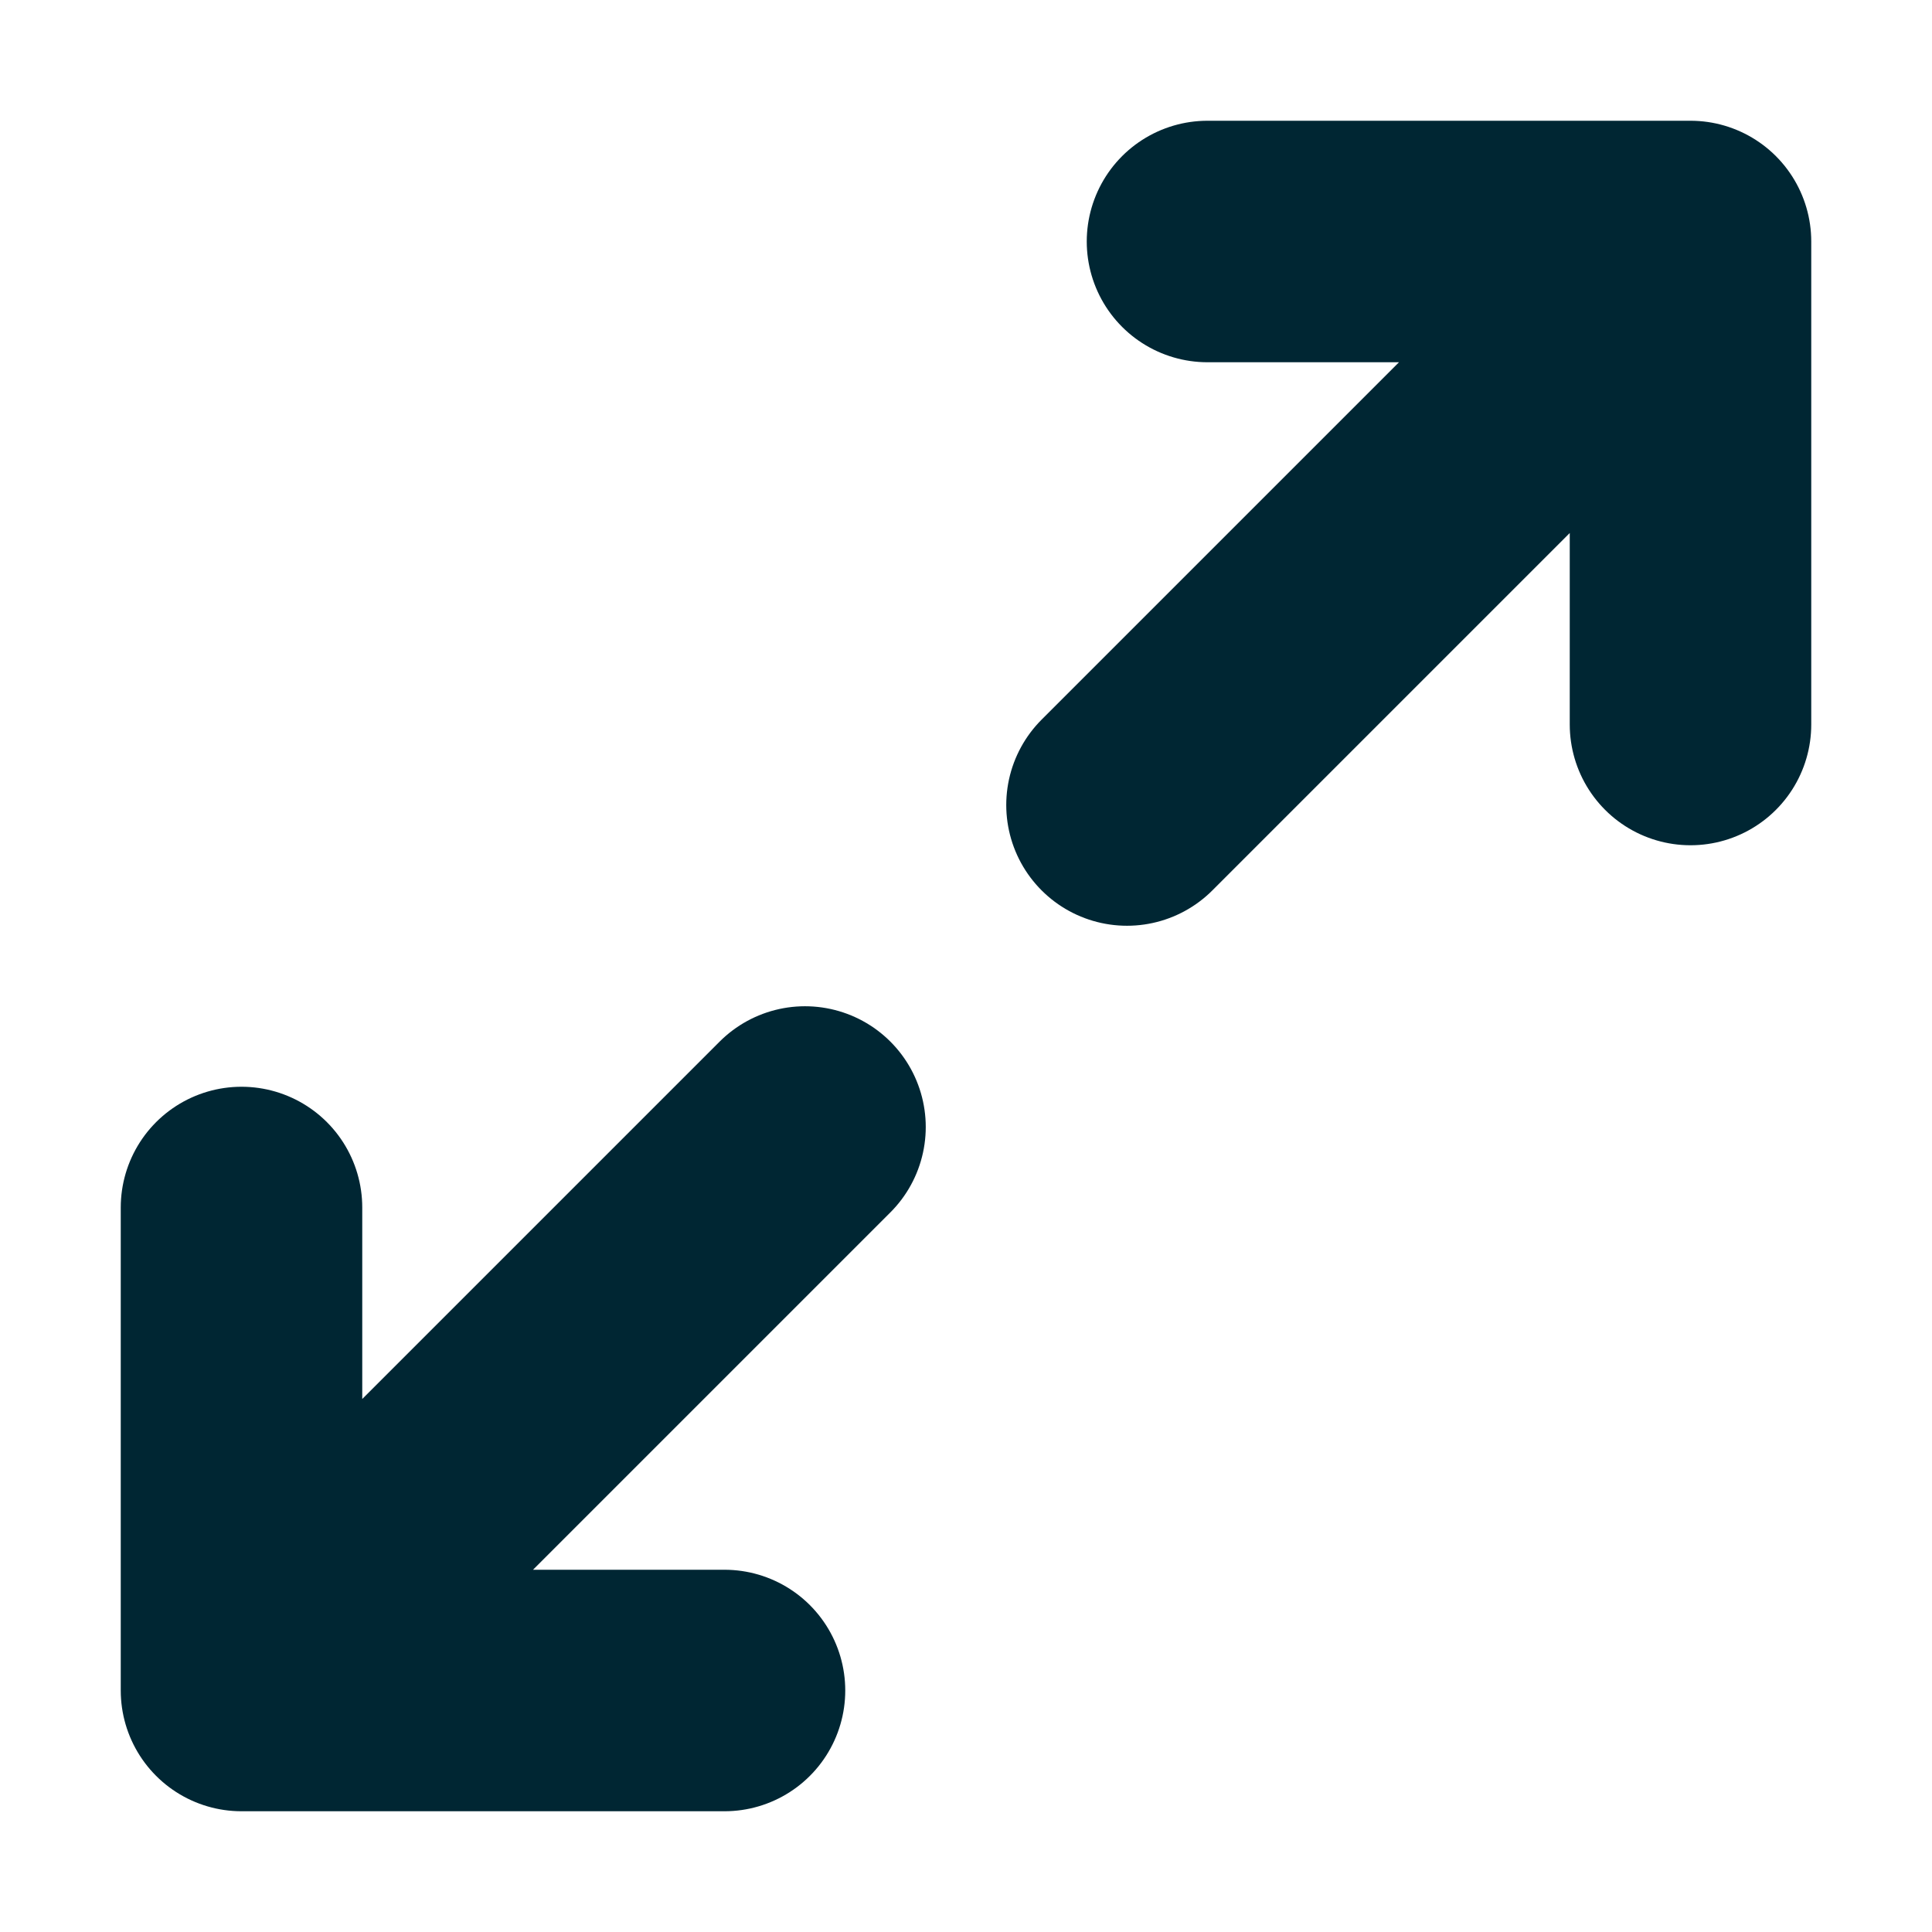<svg width="12" height="12" viewBox="0 0 12 12" fill="none" xmlns="http://www.w3.org/2000/svg">
<path d="M7 5L10.5 1.5M10.5 1.5H7.5M10.5 1.5V4.5M5 7L1.5 10.5M1.5 10.5H4.5M1.5 10.5V7.5" stroke="#002633" stroke-width="1.5" stroke-linecap="round" stroke-linejoin="round"/>
</svg>
